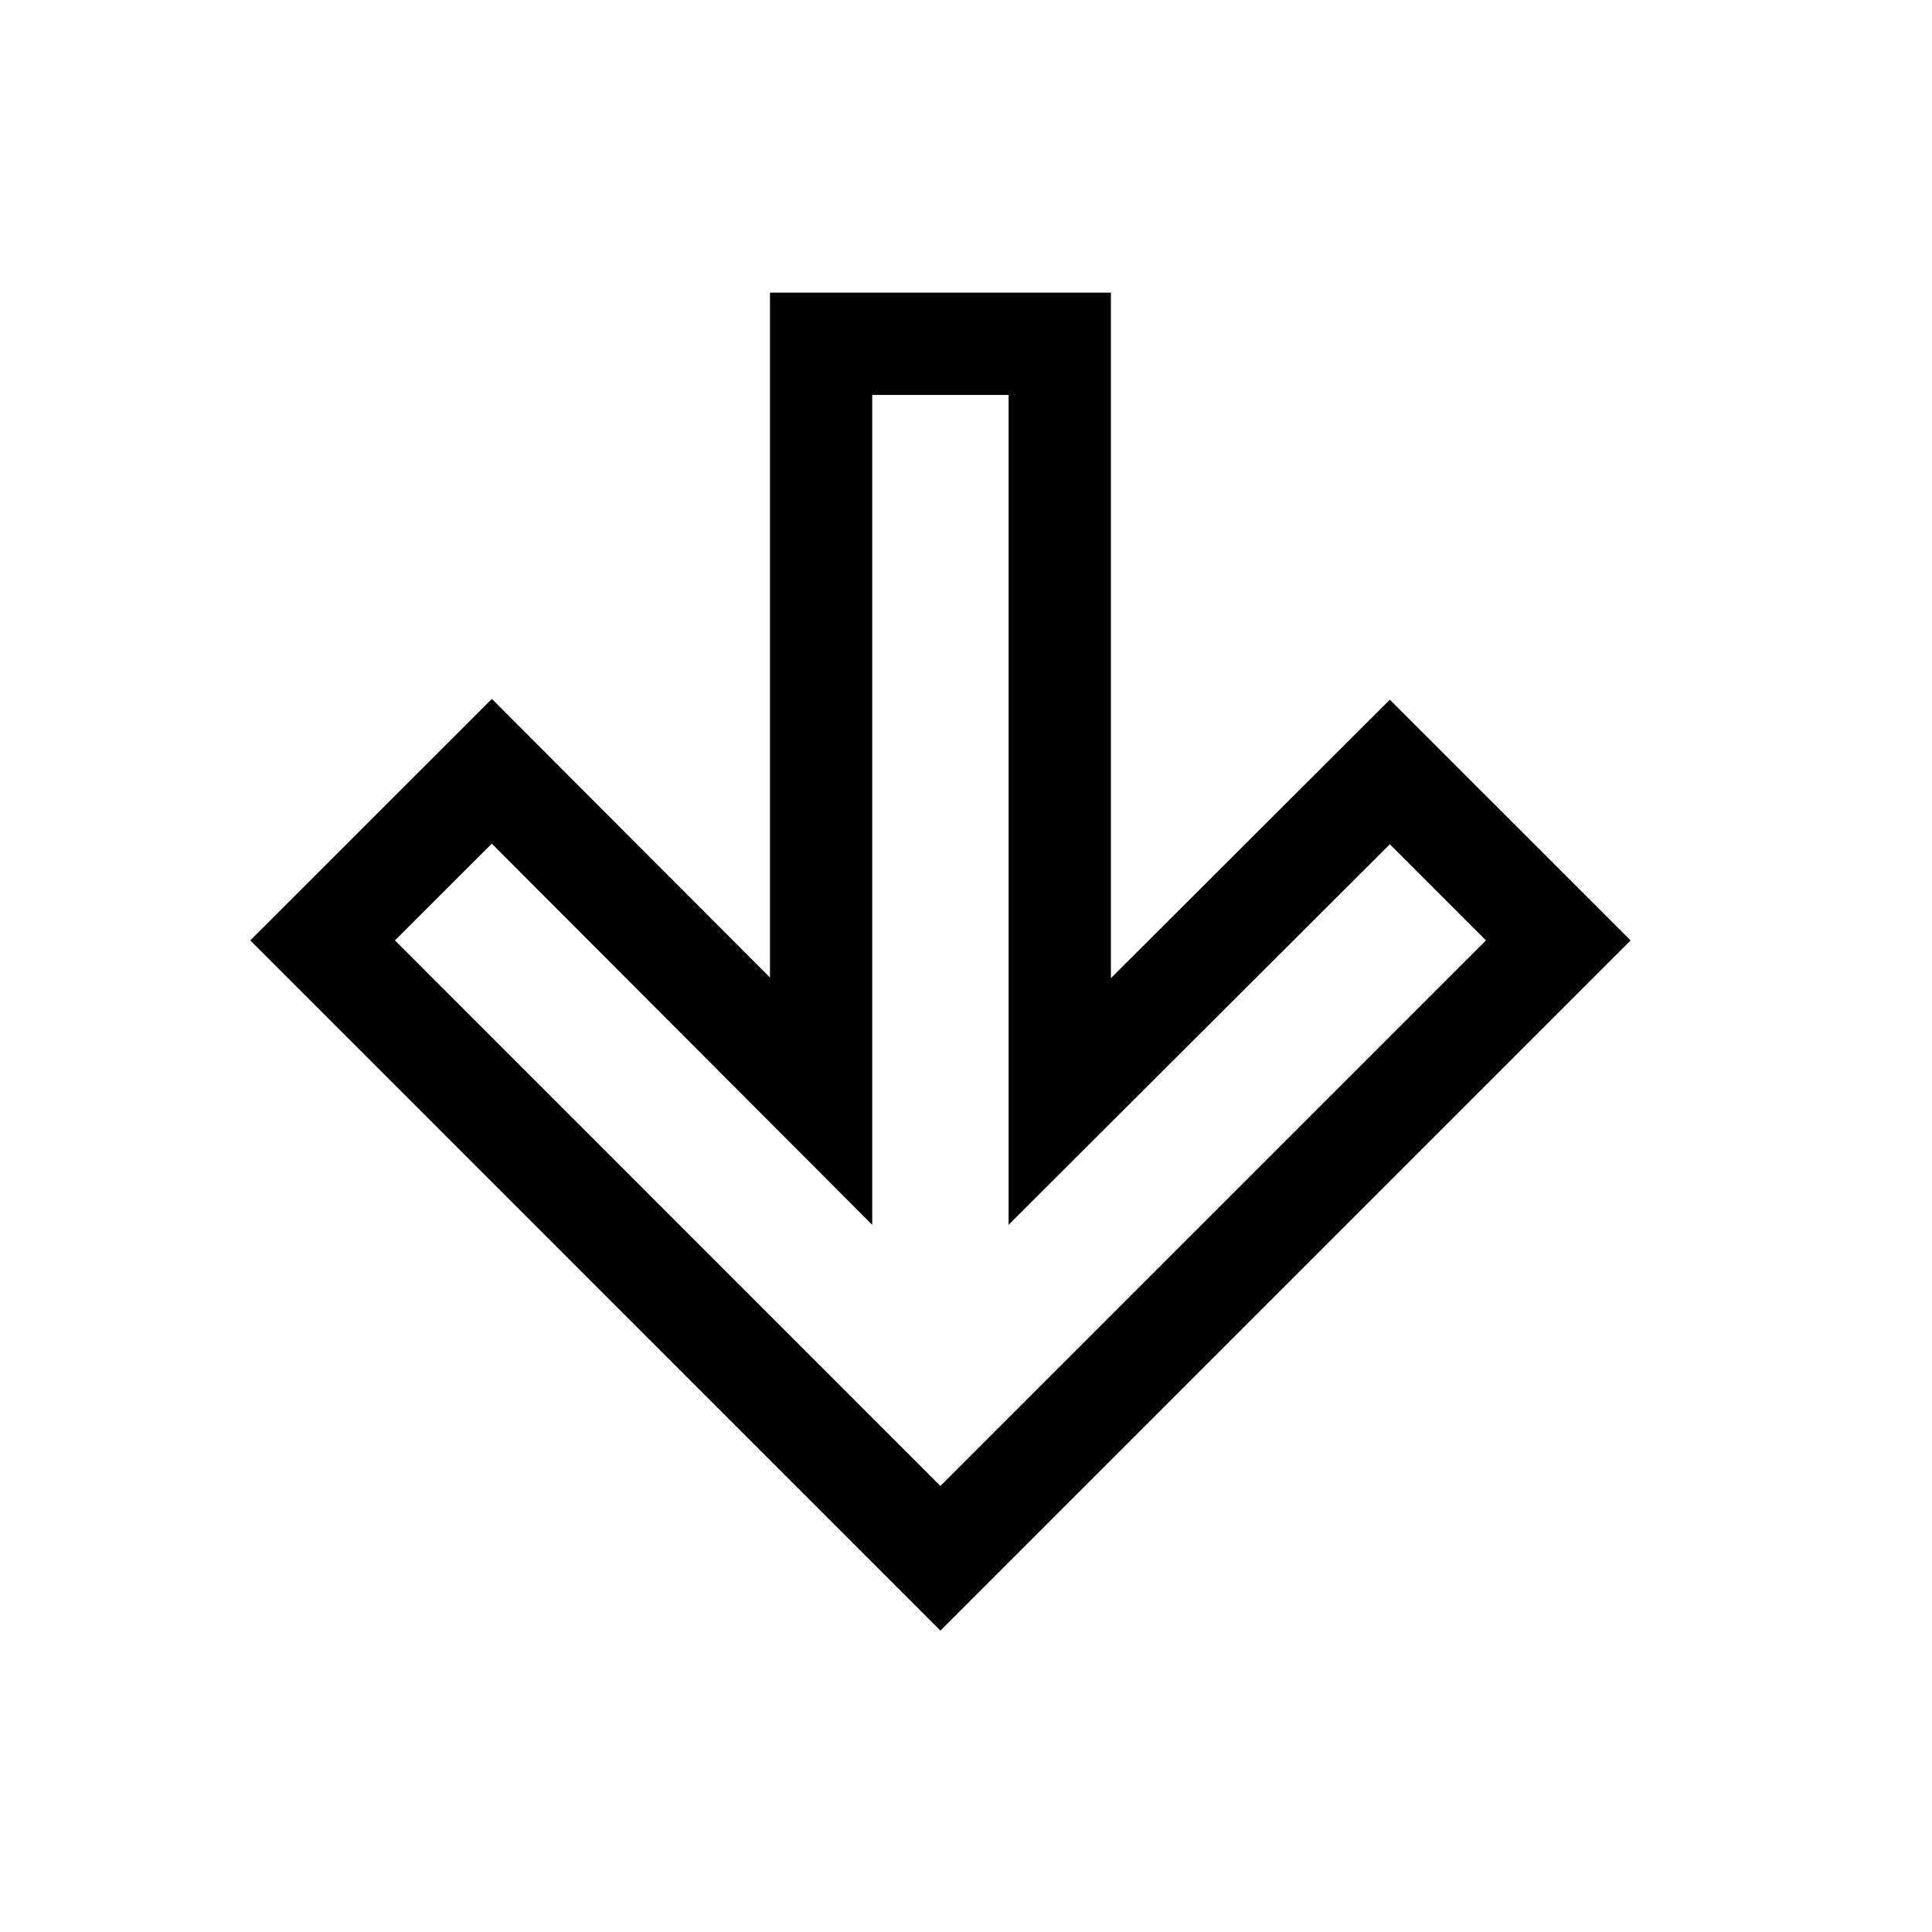 <svg width="24" height="24" viewBox="0 0 24 24" fill="currentColor" xmlns="http://www.w3.org/2000/svg">
  <path fill-rule="evenodd" clip-rule="evenodd"
    d="M13.8 3.635H9.565V12.143L6.11 8.682L3.109 11.682L11.682 20.256L20.256 11.682L17.265 8.692L13.8 12.151V3.635ZM17.265 10.488L18.459 11.682L11.682 18.459L4.906 11.682L6.109 10.48L10.835 15.215V4.906H12.529V15.215L17.265 10.488Z" />
</svg>
